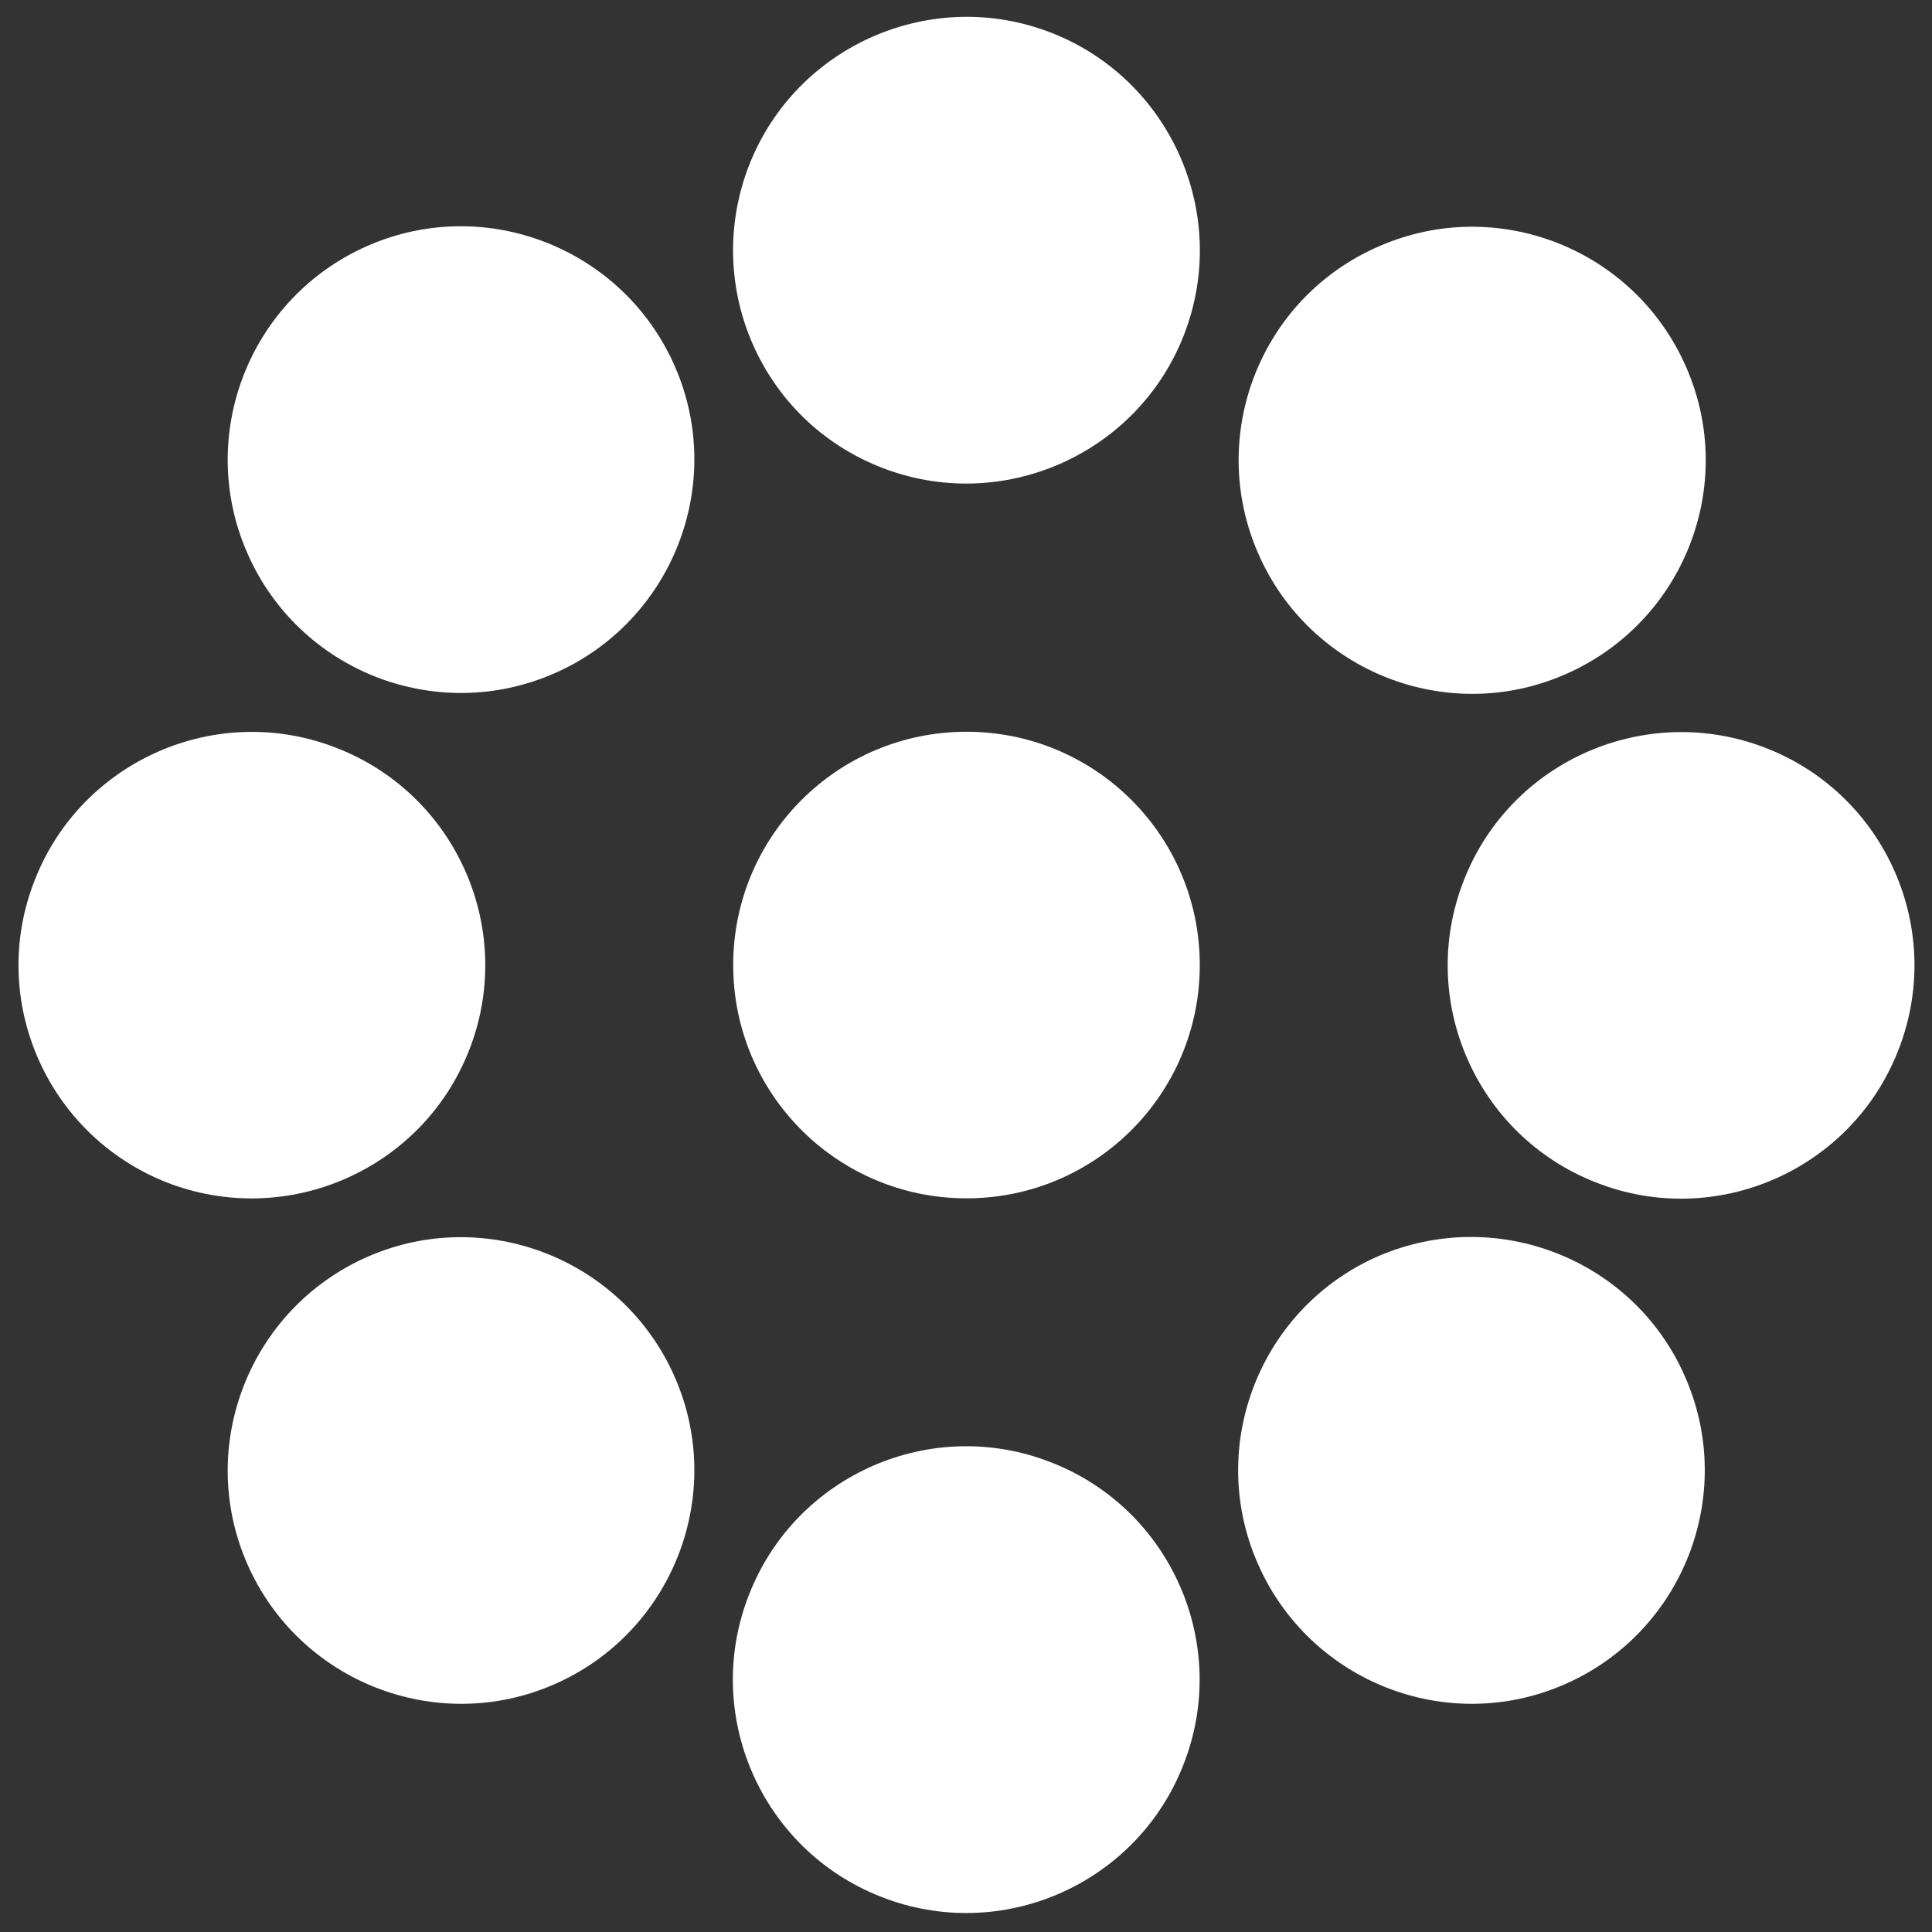 <?xml version="1.0" encoding="utf-8"?>
<!-- Generator: Adobe Illustrator 17.1.0, SVG Export Plug-In . SVG Version: 6.00 Build 0)  -->
<!DOCTYPE svg PUBLIC "-//W3C//DTD SVG 1.1//EN" "http://www.w3.org/Graphics/SVG/1.1/DTD/svg11.dtd">
<svg version="1.1" id="Layer_1" xmlns="http://www.w3.org/2000/svg" xmlns:xlink="http://www.w3.org/1999/xlink" x="0px" y="0px"
	 viewBox="0 0 400 400" enable-background="new 0 0 400 400" xml:space="preserve">
<rect x="0" y="0" width="400" height="400" fill="#333333" stroke="none"/>
<g>
	<path fill="#FFFFFF" d="M248.4,199.8c0,26.7-21.6,48.3-48.3,48.3c-26.7,0-48.3-21.6-48.3-48.3c0-26.7,21.6-48.3,48.3-48.3
		C226.8,151.5,248.4,173.1,248.4,199.8z"/>
	<g>
		<path fill="#FFFFFF" d="M155.1,34.2c9.7-24.8,37.8-37.1,62.6-27.4c24.8,9.7,37.1,37.8,27.4,62.6c-9.7,24.8-37.8,37.1-62.6,27.4
			C157.6,87.1,145.4,59.1,155.1,34.2z"/>
		<path fill="#FFFFFF" d="M51.2,114.5c-10.7-24.4,0.5-52.9,24.9-63.6c24.4-10.7,52.9,0.5,63.6,24.9c10.7,24.4-0.5,52.9-24.9,63.6
			C90.4,150.1,61.9,139,51.2,114.5z"/>
		<path fill="#FFFFFF" d="M34.5,244.8C9.7,235-2.6,207,7.2,182.2c9.7-24.8,37.8-37.1,62.6-27.3c24.8,9.7,37.1,37.8,27.3,62.6
			C87.4,242.2,59.4,254.5,34.5,244.8z"/>
		<path fill="#FFFFFF" d="M114.8,348.7c-24.4,10.7-52.9-0.5-63.6-24.9c-10.7-24.4,0.5-52.9,24.9-63.6c24.4-10.7,52.9,0.5,63.6,24.9
			C150.4,309.5,139.2,338,114.8,348.7z"/>
		<path fill="#FFFFFF" d="M245,365.4c-9.7,24.8-37.8,37.1-62.6,27.3c-24.8-9.7-37.1-37.8-27.3-62.6c9.7-24.8,37.8-37.1,62.6-27.3
			C242.5,312.5,254.8,340.6,245,365.4z"/>
		<path fill="#FFFFFF" d="M348.9,285.1c10.7,24.4-0.5,52.9-24.9,63.6c-24.4,10.7-52.9-0.5-63.6-25c-10.7-24.4,0.5-52.9,24.9-63.6
			C309.8,249.5,338.3,260.7,348.9,285.1z"/>
		<path fill="#FFFFFF" d="M365.7,154.9c24.8,9.7,37.1,37.8,27.3,62.6c-9.7,24.8-37.8,37.1-62.6,27.3c-24.8-9.7-37.1-37.8-27.3-62.6
			C312.8,157.4,340.9,145.2,365.7,154.9z"/>
		<path fill="#FFFFFF" d="M285.5,51c24.4-10.7,52.9,0.5,63.6,25c10.7,24.4-0.5,52.9-25,63.6c-24.4,10.7-52.9-0.5-63.6-25
			C249.8,90.1,261,61.6,285.5,51z"/>
	</g>
</g>
</svg>
